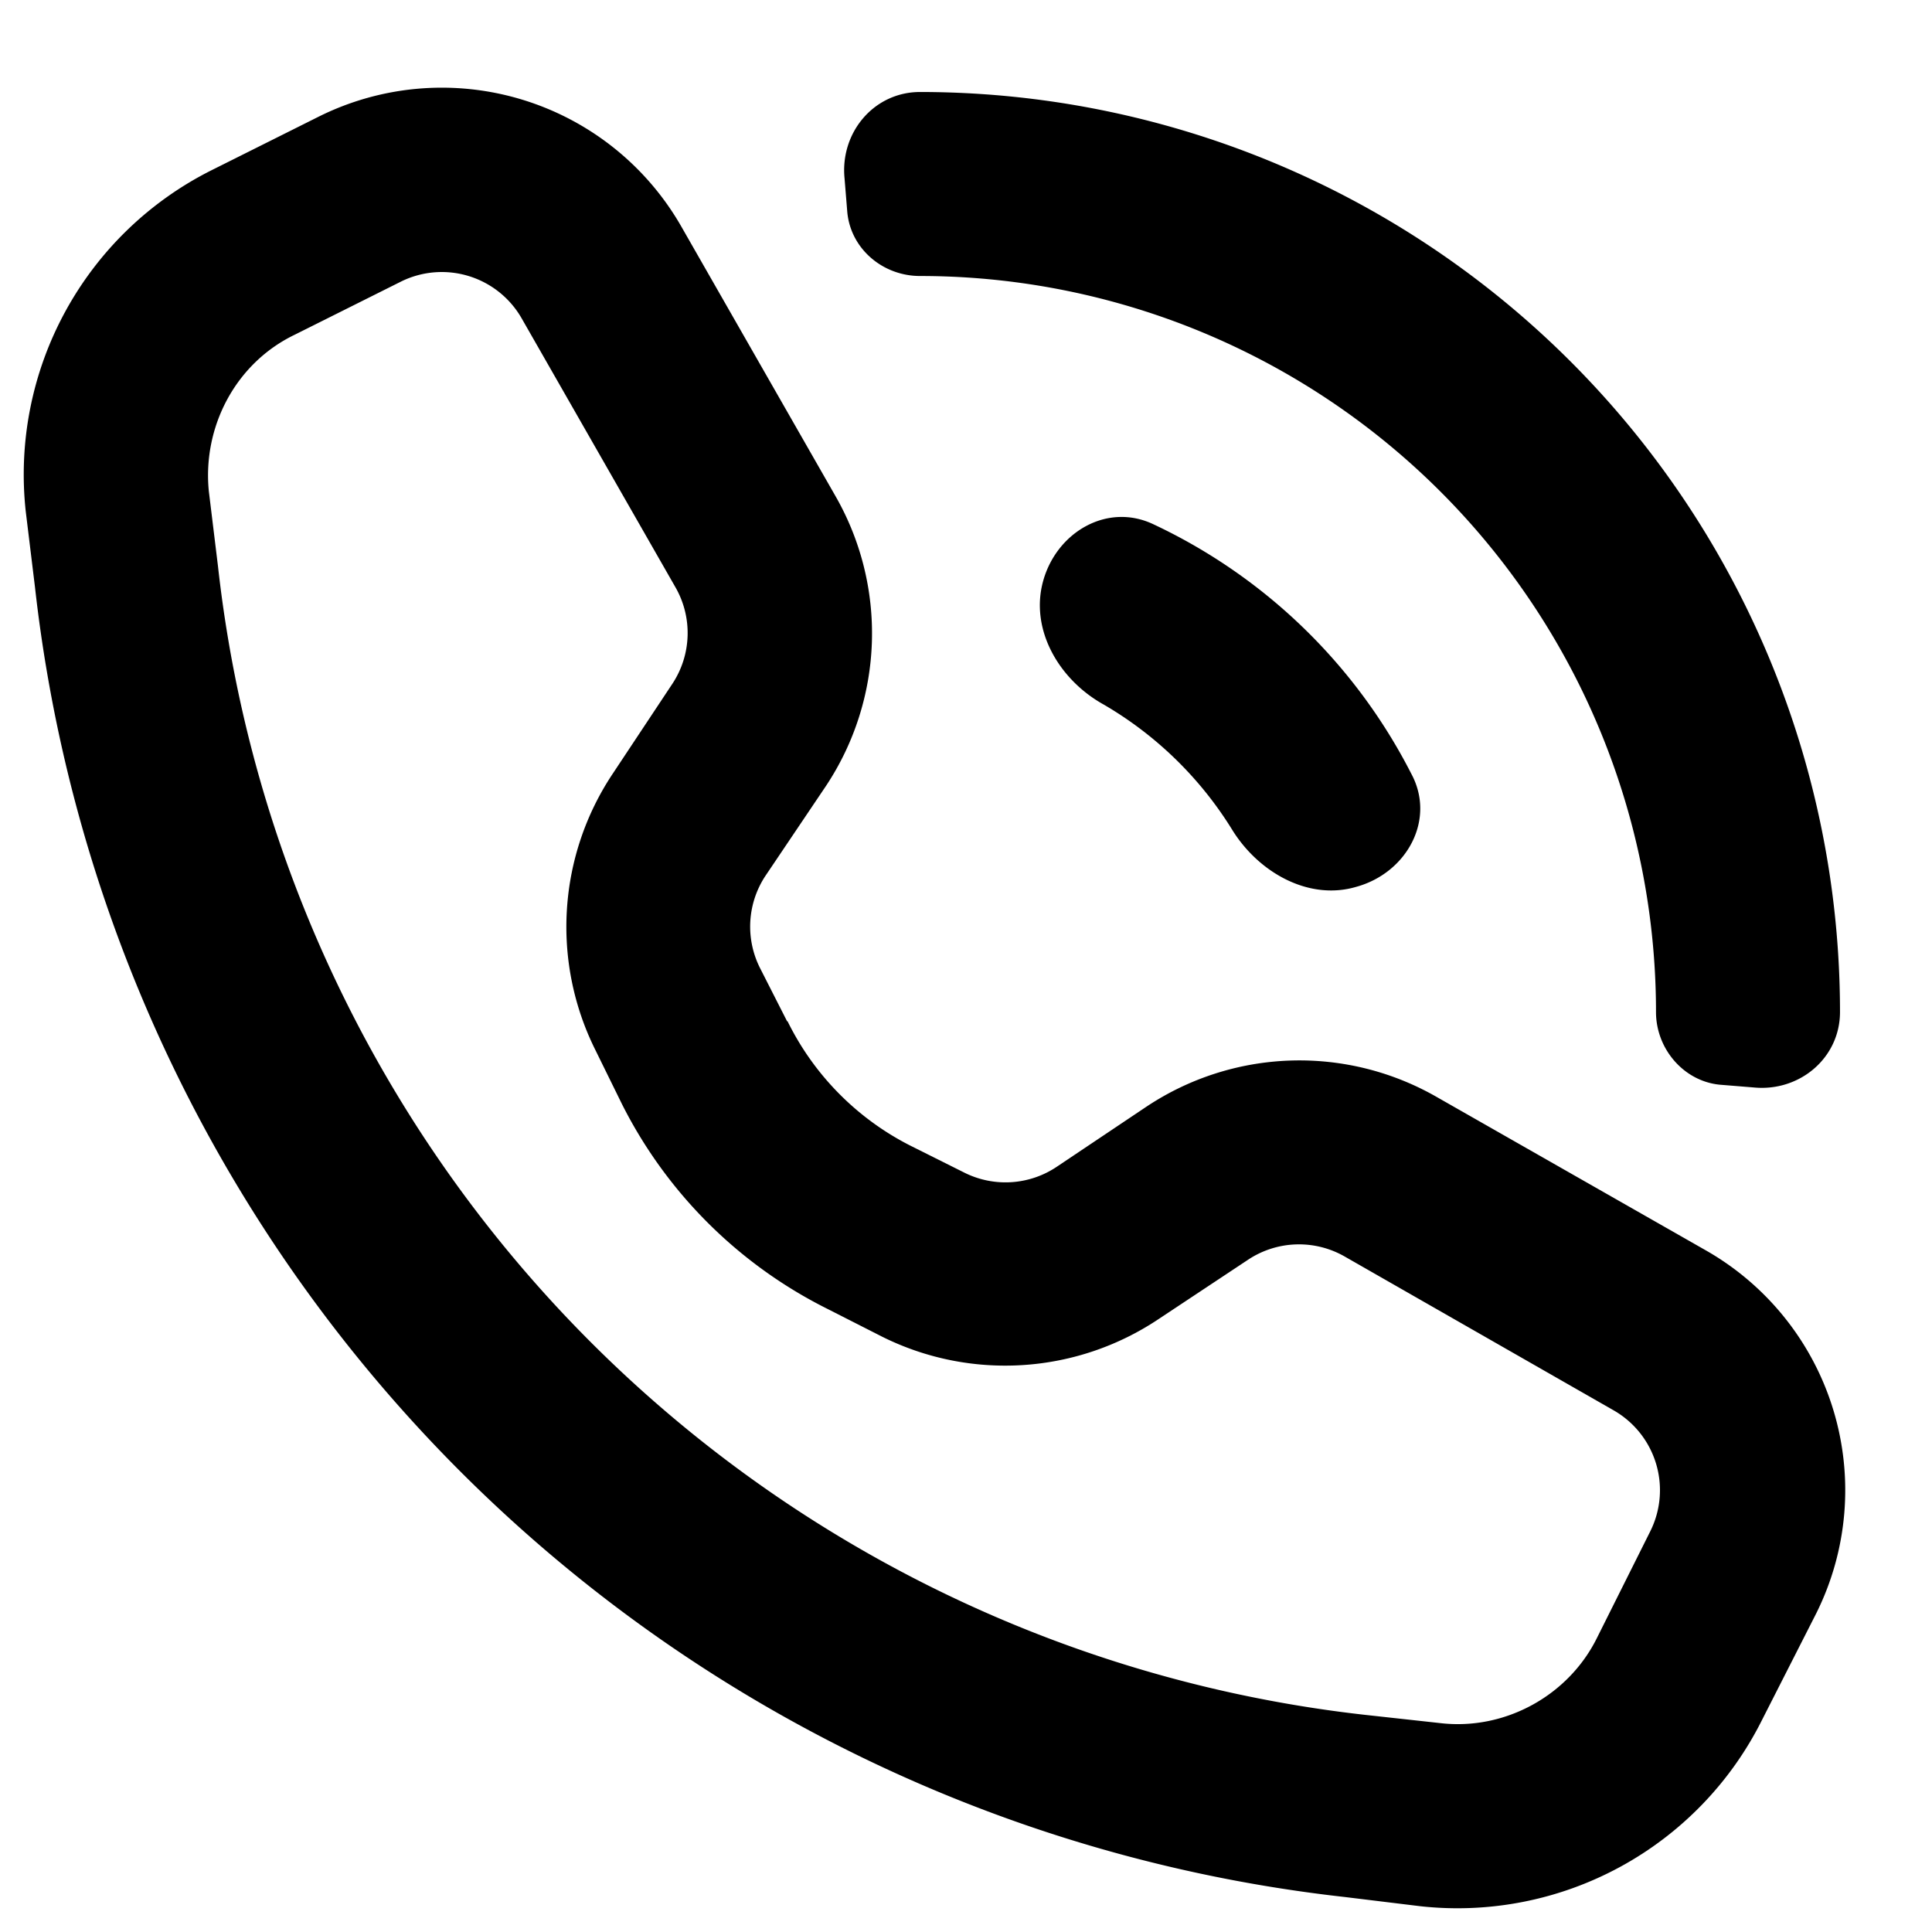 <svg xmlns="http://www.w3.org/2000/svg" viewBox="0 0 21 21" fill="currentColor"><path d="m4.36 3.06-1.16.58c-.64.31-1 1-.93 1.7l.1.82a14.13 14.13 0 0 0 12.47 12.48l.82.09c.7.08 1.39-.3 1.7-.93l.58-1.16a1 1 0 0 0-.4-1.31l-2.92-1.67a1 1 0 0 0-1.05.03l-.98.65a3 3 0 0 1-3 .19l-.59-.3A5 5 0 0 1 6.76 12l1.8-.9a3 3 0 0 0 1.33 1.35l.6.3a1 1 0 0 0 1-.07l.97-.65a3 3 0 0 1 3.15-.11l2.93 1.67a3 3 0 0 1 1.2 3.95l-.59 1.16a3.7 3.7 0 0 1-3.71 2.02l-.82-.1A16.13 16.13 0 0 1 .38 6.38l-.1-.82A3.7 3.7 0 0 1 2.3 1.85l1.16-.58a3 3 0 0 1 3.95 1.2l1.67 2.92a3 3 0 0 1-.1 3.15l-.66.98a1 1 0 0 0-.06 1l.3.59-1.8.89-.29-.59a3 3 0 0 1 .19-3l.65-.98a1 1 0 0 0 .03-1.05L5.67 3.46a1 1 0 0 0-1.31-.4Zm4.85-.75c.04.4.39.69.79.69a8 8 0 0 1 8 8c0 .4.3.75.69.79l.37.03c.5.05.94-.32.94-.82A10 10 0 0 0 10 1c-.5 0-.87.44-.82.94l.03.37Z"/><path d="M12 7.66c-.49-.27-.81-.82-.66-1.35.15-.53.7-.85 1.2-.61a6.02 6.02 0 0 1 2.8 2.71c.27.5-.05 1.08-.6 1.23-.51.15-1.05-.15-1.34-.61A4.02 4.02 0 0 0 12 7.66Z"/></svg>